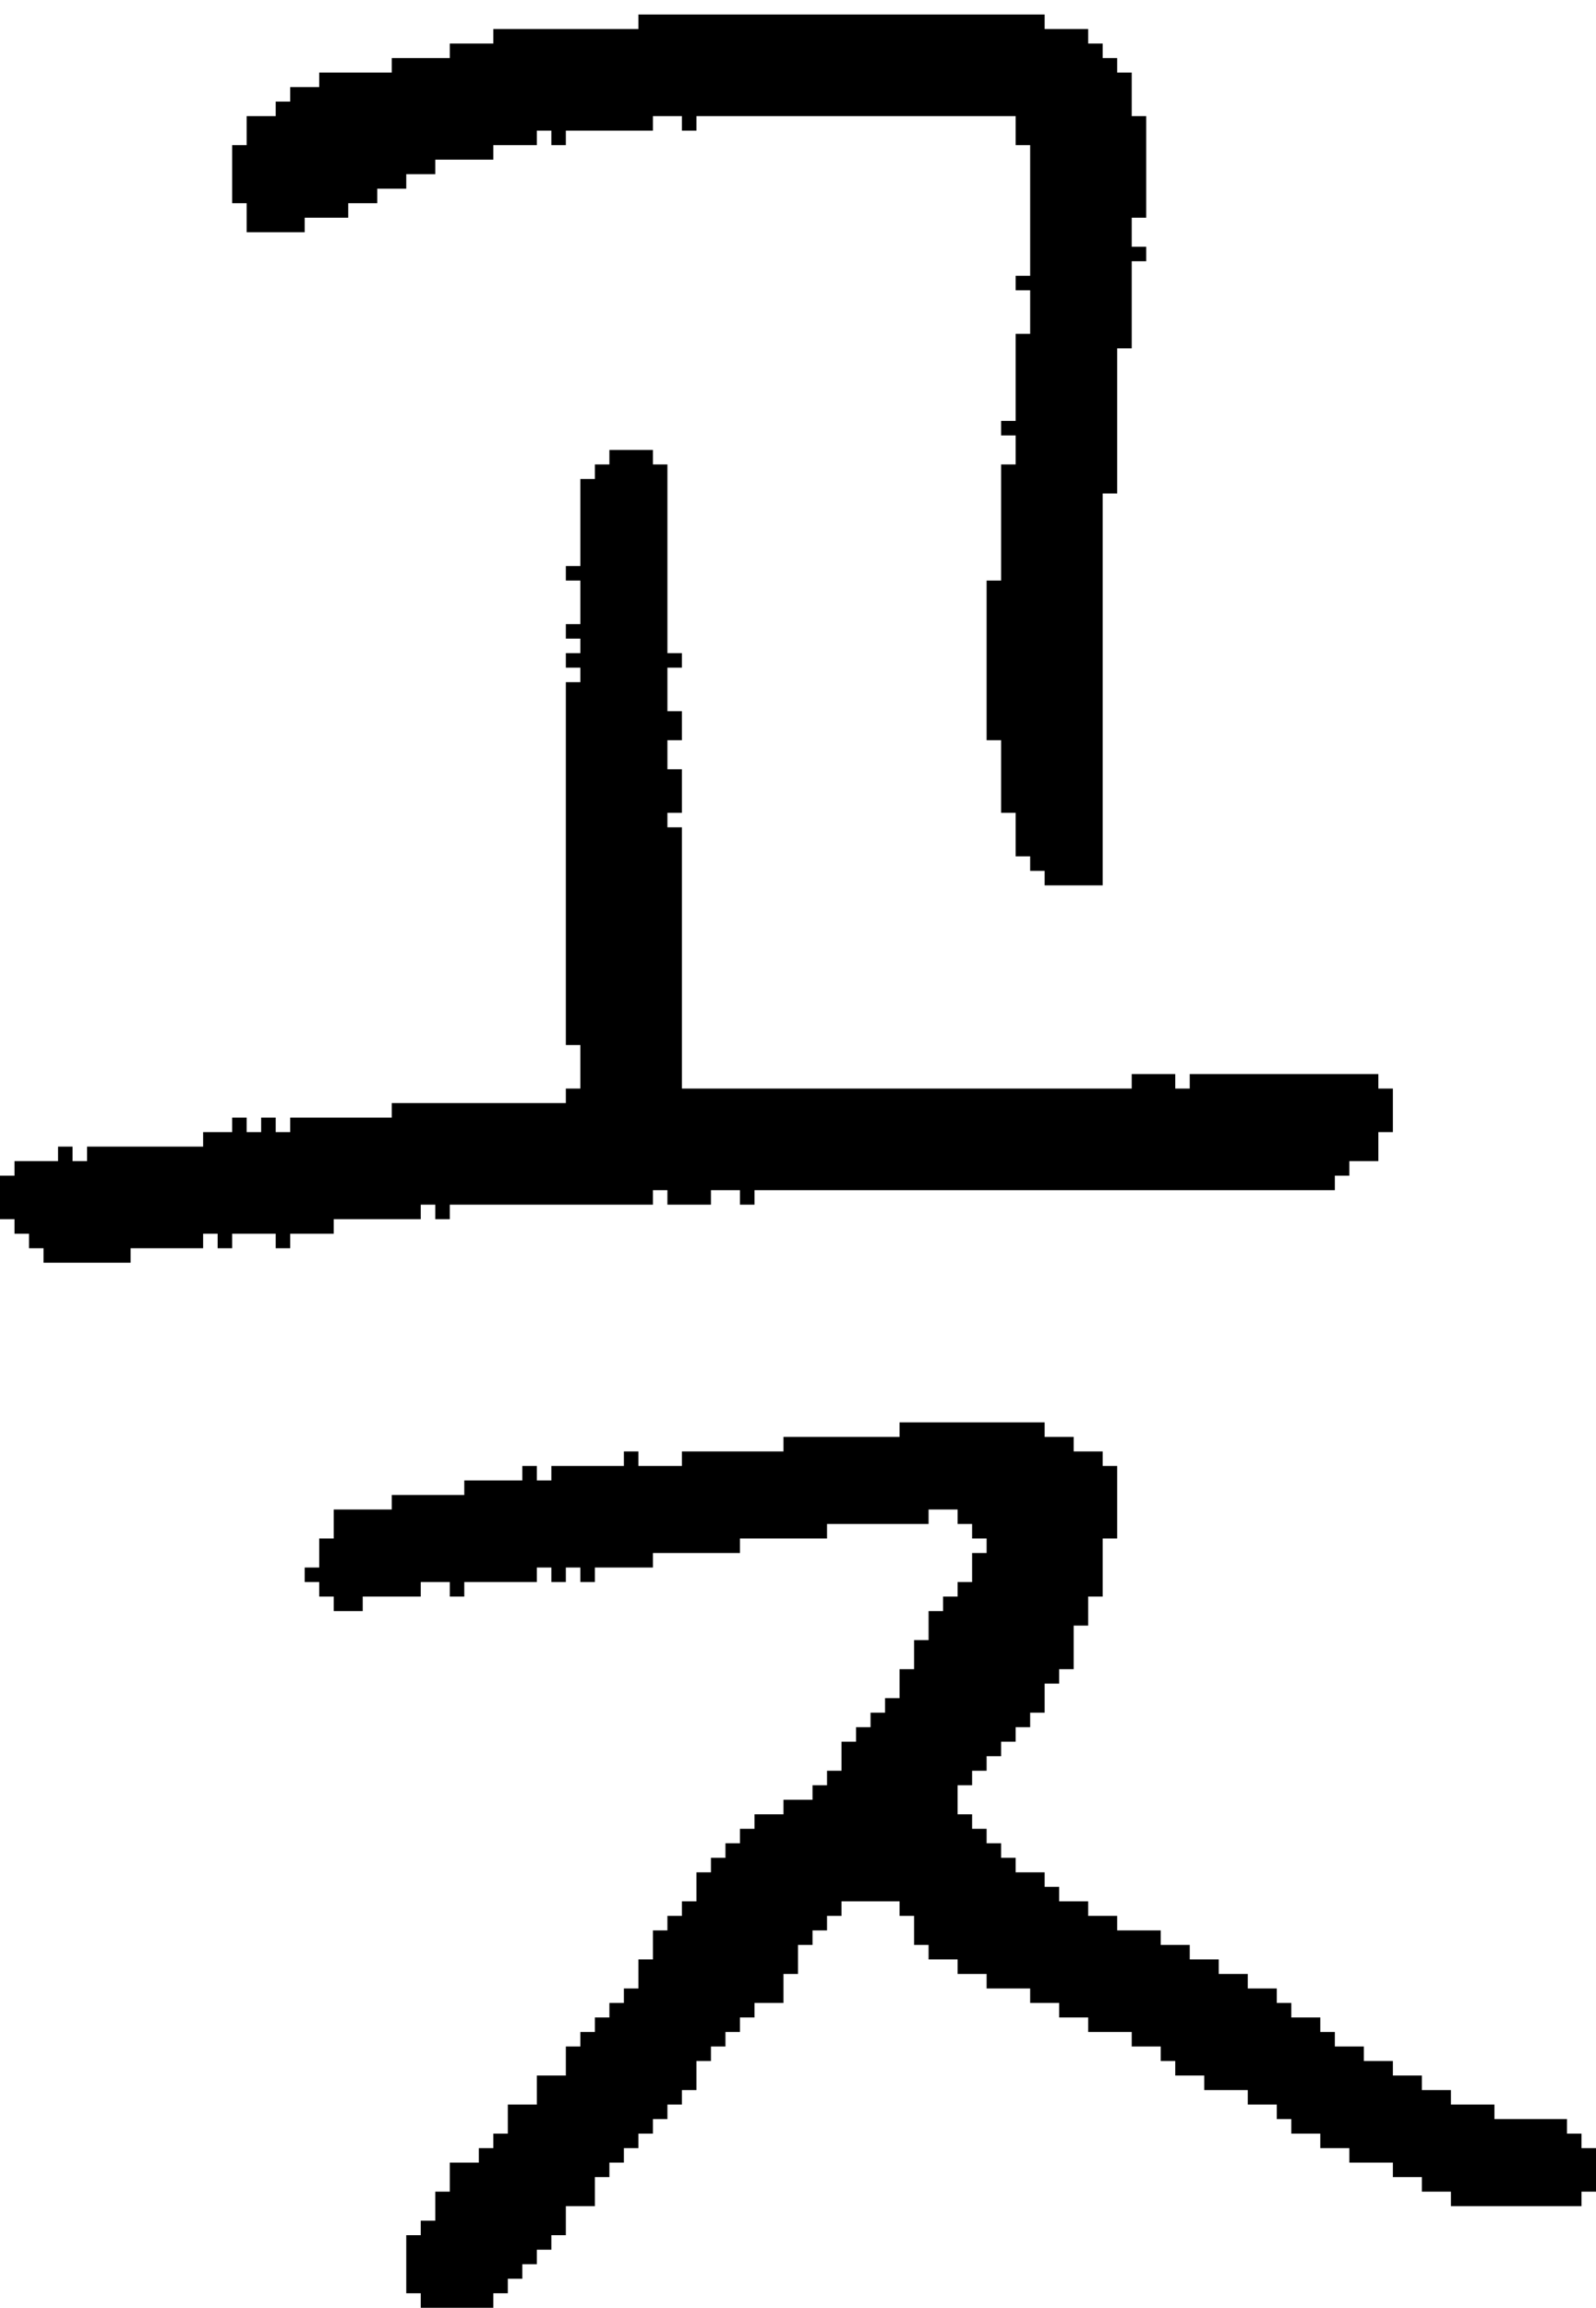 <?xml version="1.0" encoding="UTF-8" standalone="no"?>
<!DOCTYPE svg PUBLIC "-//W3C//DTD SVG 1.1//EN" 
  "http://www.w3.org/Graphics/SVG/1.1/DTD/svg11.dtd">
<svg width="110" height="159"
     xmlns="http://www.w3.org/2000/svg" version="1.1">
 <path d="  M 30,83  L 30,84  L 31,84  L 31,83  L 45,83  L 45,82  L 46,82  L 46,83  L 49,83  L 49,82  L 51,82  L 51,83  L 52,83  L 52,82  L 92,82  L 92,81  L 93,81  L 93,80  L 95,80  L 95,78  L 96,78  L 96,75  L 95,75  L 95,74  L 82,74  L 82,75  L 81,75  L 81,74  L 78,74  L 78,75  L 47,75  L 47,57  L 46,57  L 46,56  L 47,56  L 47,53  L 46,53  L 46,51  L 47,51  L 47,49  L 46,49  L 46,46  L 47,46  L 47,45  L 46,45  L 46,32  L 45,32  L 45,31  L 42,31  L 42,32  L 41,32  L 41,33  L 40,33  L 40,39  L 39,39  L 39,40  L 40,40  L 40,43  L 39,43  L 39,44  L 40,44  L 40,45  L 39,45  L 39,46  L 40,46  L 40,47  L 39,47  L 39,72  L 40,72  L 40,75  L 39,75  L 39,76  L 27,76  L 27,77  L 20,77  L 20,78  L 19,78  L 19,77  L 18,77  L 18,78  L 17,78  L 17,77  L 16,77  L 16,78  L 14,78  L 14,79  L 6,79  L 6,80  L 5,80  L 5,79  L 4,79  L 4,80  L 1,80  L 1,81  L 0,81  L 0,84  L 1,84  L 1,85  L 2,85  L 2,86  L 3,86  L 3,87  L 9,87  L 9,86  L 14,86  L 14,85  L 15,85  L 15,86  L 16,86  L 16,85  L 19,85  L 19,86  L 20,86  L 20,85  L 23,85  L 23,84  L 29,84  L 29,83  Z  " style="fill:rgb(0, 0, 0); fill-opacity:1.000; stroke:none;" />
 <path d="  M 70,29  L 69,29  L 69,30  L 70,30  L 70,32  L 69,32  L 69,40  L 68,40  L 68,51  L 69,51  L 69,56  L 70,56  L 70,59  L 71,59  L 71,60  L 72,60  L 72,61  L 76,61  L 76,34  L 77,34  L 77,24  L 78,24  L 78,18  L 79,18  L 79,17  L 78,17  L 78,15  L 79,15  L 79,8  L 78,8  L 78,5  L 77,5  L 77,4  L 76,4  L 76,3  L 75,3  L 75,2  L 72,2  L 72,1  L 44,1  L 44,2  L 34,2  L 34,3  L 31,3  L 31,4  L 27,4  L 27,5  L 22,5  L 22,6  L 20,6  L 20,7  L 19,7  L 19,8  L 17,8  L 17,10  L 16,10  L 16,14  L 17,14  L 17,16  L 21,16  L 21,15  L 24,15  L 24,14  L 26,14  L 26,13  L 28,13  L 28,12  L 30,12  L 30,11  L 34,11  L 34,10  L 37,10  L 37,9  L 38,9  L 38,10  L 39,10  L 39,9  L 45,9  L 45,8  L 47,8  L 47,9  L 48,9  L 48,8  L 70,8  L 70,10  L 71,10  L 71,19  L 70,19  L 70,20  L 71,20  L 71,23  L 70,23  Z  " style="fill:rgb(0, 0, 0); fill-opacity:1.000; stroke:none;" />
 <path d="  M 22,108  L 21,108  L 21,109  L 22,109  L 22,110  L 23,110  L 23,111  L 25,111  L 25,110  L 29,110  L 29,109  L 31,109  L 31,110  L 32,110  L 32,109  L 37,109  L 37,108  L 38,108  L 38,109  L 39,109  L 39,108  L 40,108  L 40,109  L 41,109  L 41,108  L 45,108  L 45,107  L 51,107  L 51,106  L 57,106  L 57,105  L 64,105  L 64,104  L 66,104  L 66,105  L 67,105  L 67,106  L 68,106  L 68,107  L 67,107  L 67,109  L 66,109  L 66,110  L 65,110  L 65,111  L 64,111  L 64,113  L 63,113  L 63,115  L 62,115  L 62,117  L 61,117  L 61,118  L 60,118  L 60,119  L 59,119  L 59,120  L 58,120  L 58,122  L 57,122  L 57,123  L 56,123  L 56,124  L 54,124  L 54,125  L 52,125  L 52,126  L 51,126  L 51,127  L 50,127  L 50,128  L 49,128  L 49,129  L 48,129  L 48,131  L 47,131  L 47,132  L 46,132  L 46,133  L 45,133  L 45,135  L 44,135  L 44,137  L 43,137  L 43,138  L 42,138  L 42,139  L 41,139  L 41,140  L 40,140  L 40,141  L 39,141  L 39,143  L 37,143  L 37,145  L 35,145  L 35,147  L 34,147  L 34,148  L 33,148  L 33,149  L 31,149  L 31,151  L 30,151  L 30,153  L 29,153  L 29,154  L 28,154  L 28,158  L 29,158  L 29,159  L 34,159  L 34,158  L 35,158  L 35,157  L 36,157  L 36,156  L 37,156  L 37,155  L 38,155  L 38,154  L 39,154  L 39,152  L 41,152  L 41,150  L 42,150  L 42,149  L 43,149  L 43,148  L 44,148  L 44,147  L 45,147  L 45,146  L 46,146  L 46,145  L 47,145  L 47,144  L 48,144  L 48,142  L 49,142  L 49,141  L 50,141  L 50,140  L 51,140  L 51,139  L 52,139  L 52,138  L 54,138  L 54,136  L 55,136  L 55,134  L 56,134  L 56,133  L 57,133  L 57,132  L 58,132  L 58,131  L 62,131  L 62,132  L 63,132  L 63,134  L 64,134  L 64,135  L 66,135  L 66,136  L 68,136  L 68,137  L 71,137  L 71,138  L 73,138  L 73,139  L 75,139  L 75,140  L 78,140  L 78,141  L 80,141  L 80,142  L 81,142  L 81,143  L 83,143  L 83,144  L 86,144  L 86,145  L 88,145  L 88,146  L 89,146  L 89,147  L 91,147  L 91,148  L 93,148  L 93,149  L 96,149  L 96,150  L 98,150  L 98,151  L 100,151  L 100,152  L 109,152  L 109,151  L 110,151  L 110,148  L 109,148  L 109,147  L 108,147  L 108,146  L 103,146  L 103,145  L 100,145  L 100,144  L 98,144  L 98,143  L 96,143  L 96,142  L 94,142  L 94,141  L 92,141  L 92,140  L 91,140  L 91,139  L 89,139  L 89,138  L 88,138  L 88,137  L 86,137  L 86,136  L 84,136  L 84,135  L 82,135  L 82,134  L 80,134  L 80,133  L 77,133  L 77,132  L 75,132  L 75,131  L 73,131  L 73,130  L 72,130  L 72,129  L 70,129  L 70,128  L 69,128  L 69,127  L 68,127  L 68,126  L 67,126  L 67,125  L 66,125  L 66,123  L 67,123  L 67,122  L 68,122  L 68,121  L 69,121  L 69,120  L 70,120  L 70,119  L 71,119  L 71,118  L 72,118  L 72,116  L 73,116  L 73,115  L 74,115  L 74,112  L 75,112  L 75,110  L 76,110  L 76,106  L 77,106  L 77,101  L 76,101  L 76,100  L 74,100  L 74,99  L 72,99  L 72,98  L 62,98  L 62,99  L 54,99  L 54,100  L 47,100  L 47,101  L 44,101  L 44,100  L 43,100  L 43,101  L 38,101  L 38,102  L 37,102  L 37,101  L 36,101  L 36,102  L 32,102  L 32,103  L 27,103  L 27,104  L 23,104  L 23,106  L 22,106  Z  " style="fill:rgb(0, 0, 0); fill-opacity:1.000; stroke:none;" />
</svg>
